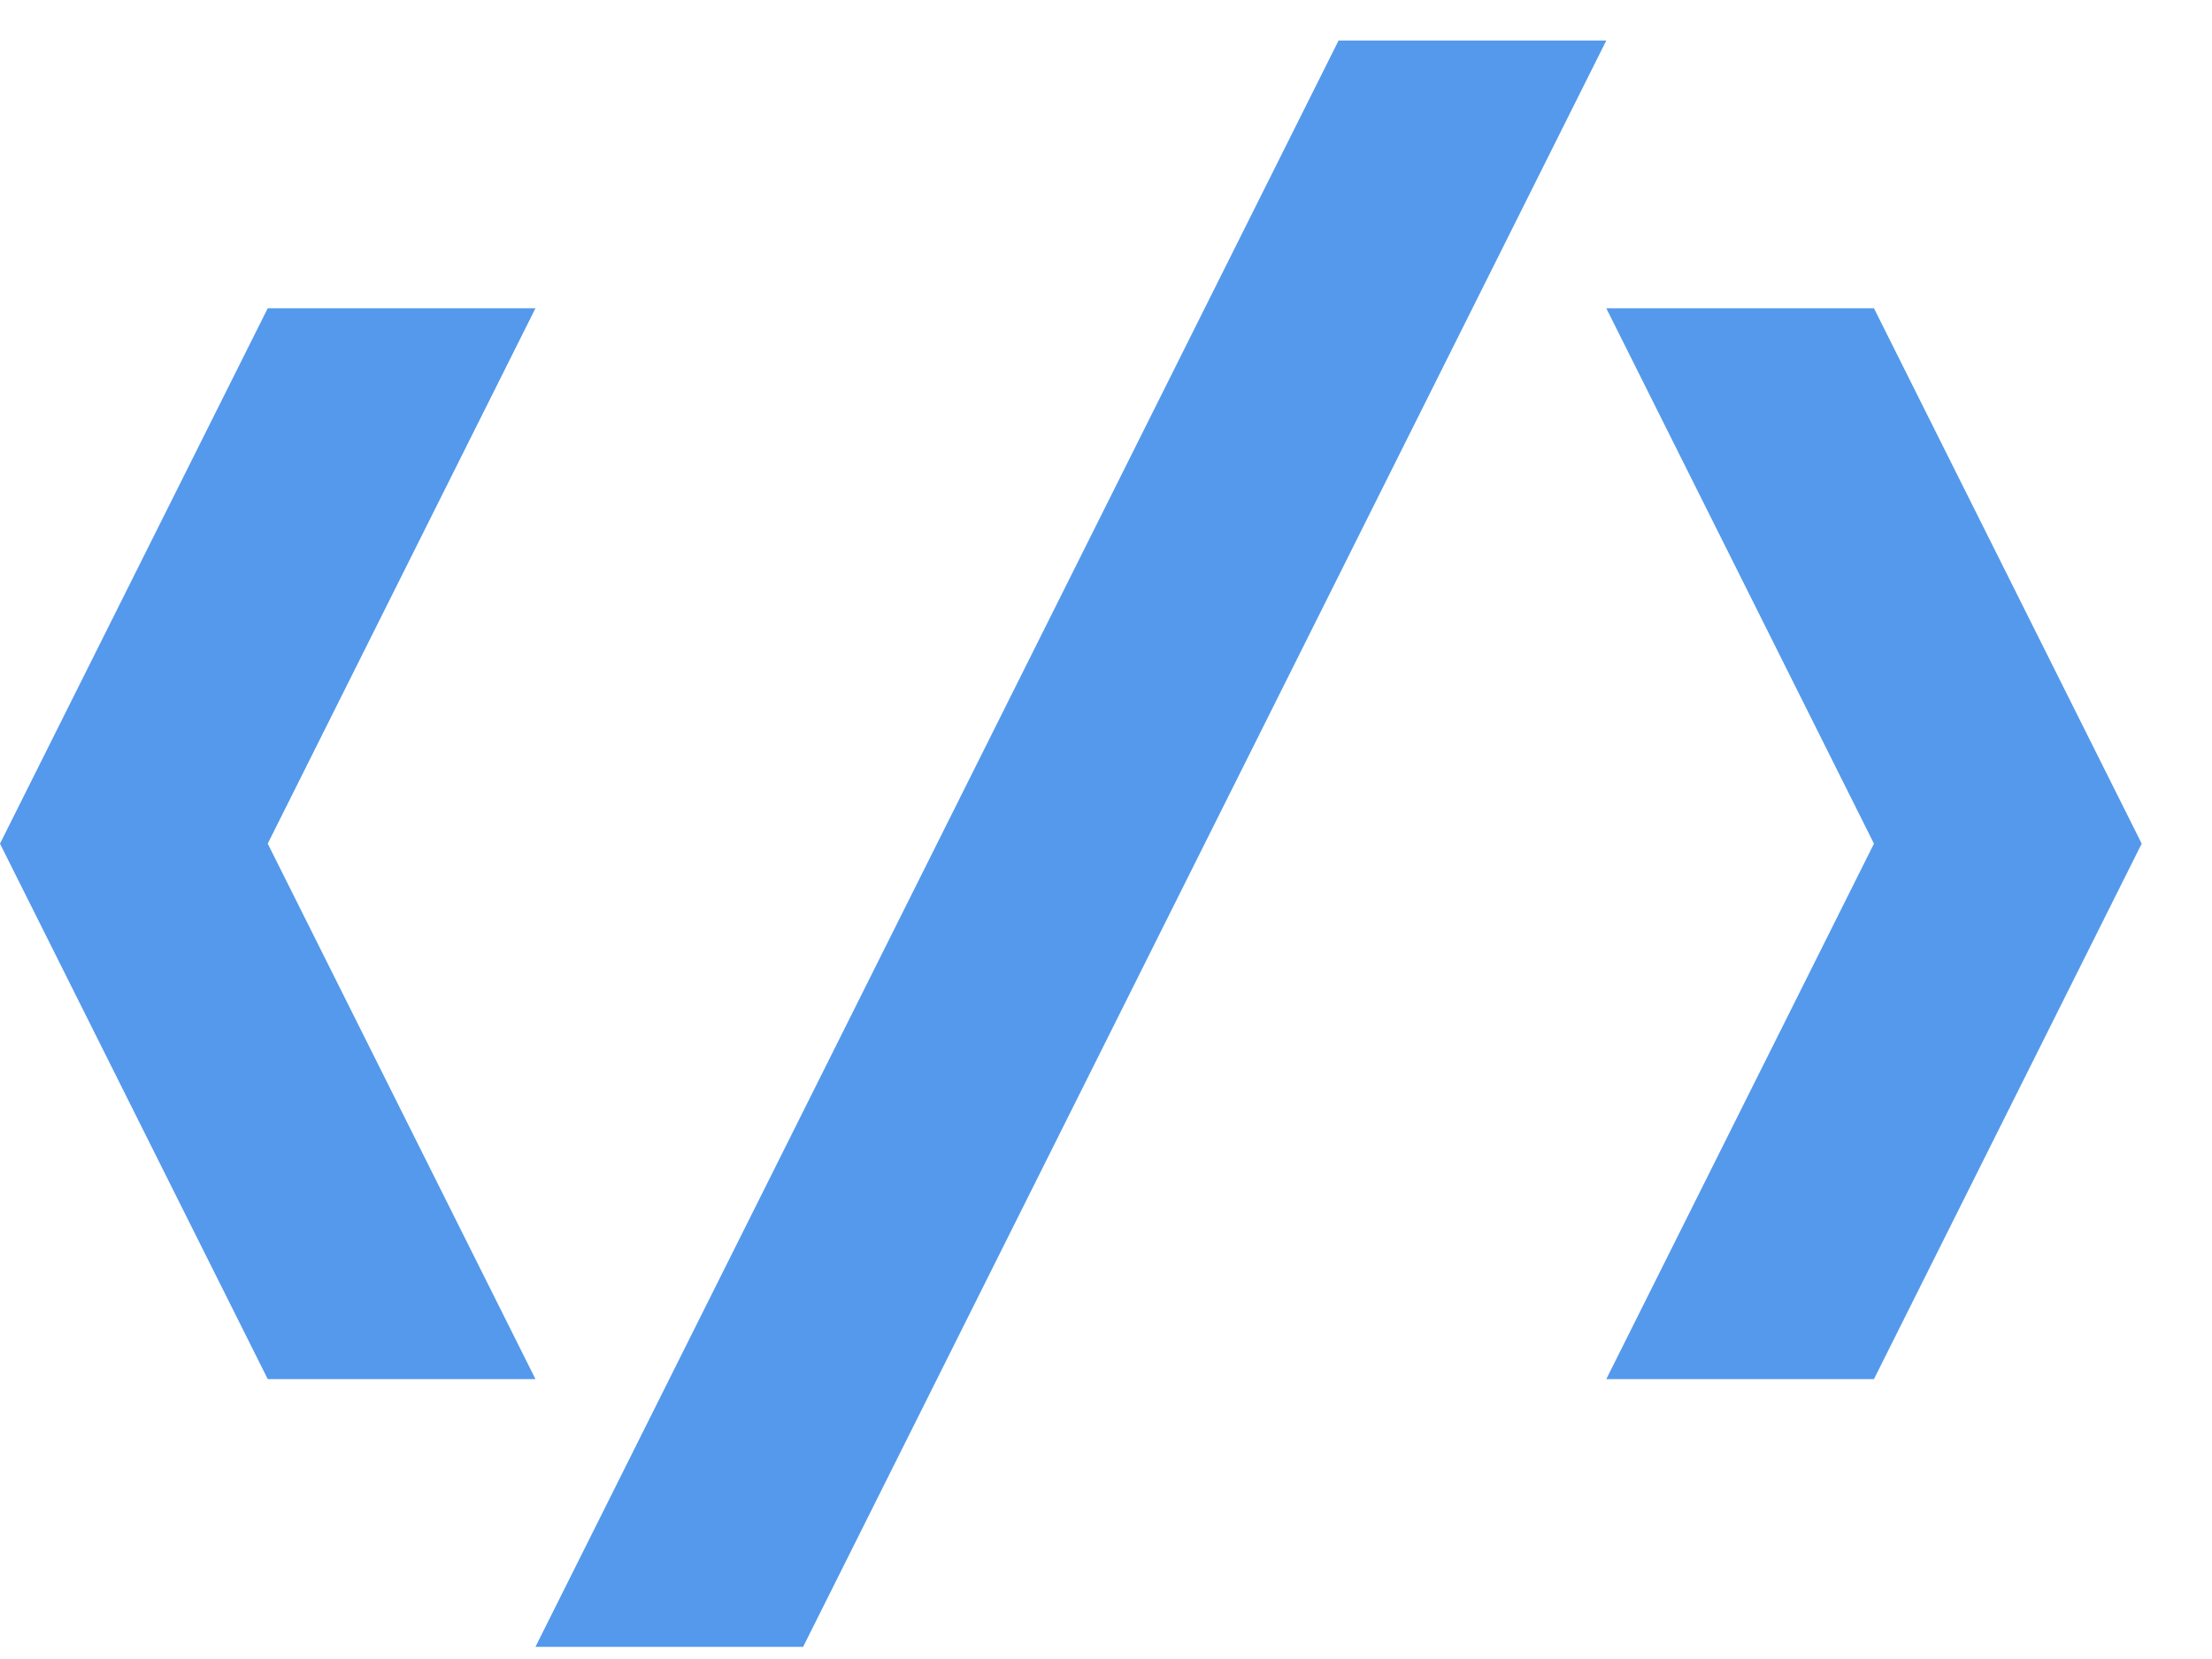 <svg width="28" height="21" viewBox="0 0 28 21" fill="none" xmlns="http://www.w3.org/2000/svg">
<path d="M16.944 0.513L6.778 20.846H10.166L20.333 0.513H16.944ZM3.389 3.902L0 10.679L3.389 17.457H6.778L3.389 10.679L6.778 3.902H3.389ZM20.333 3.902L23.721 10.679L20.333 17.457H23.721L27.11 10.679L23.721 3.902H20.333Z" fill="#5499EB"/>
</svg>
